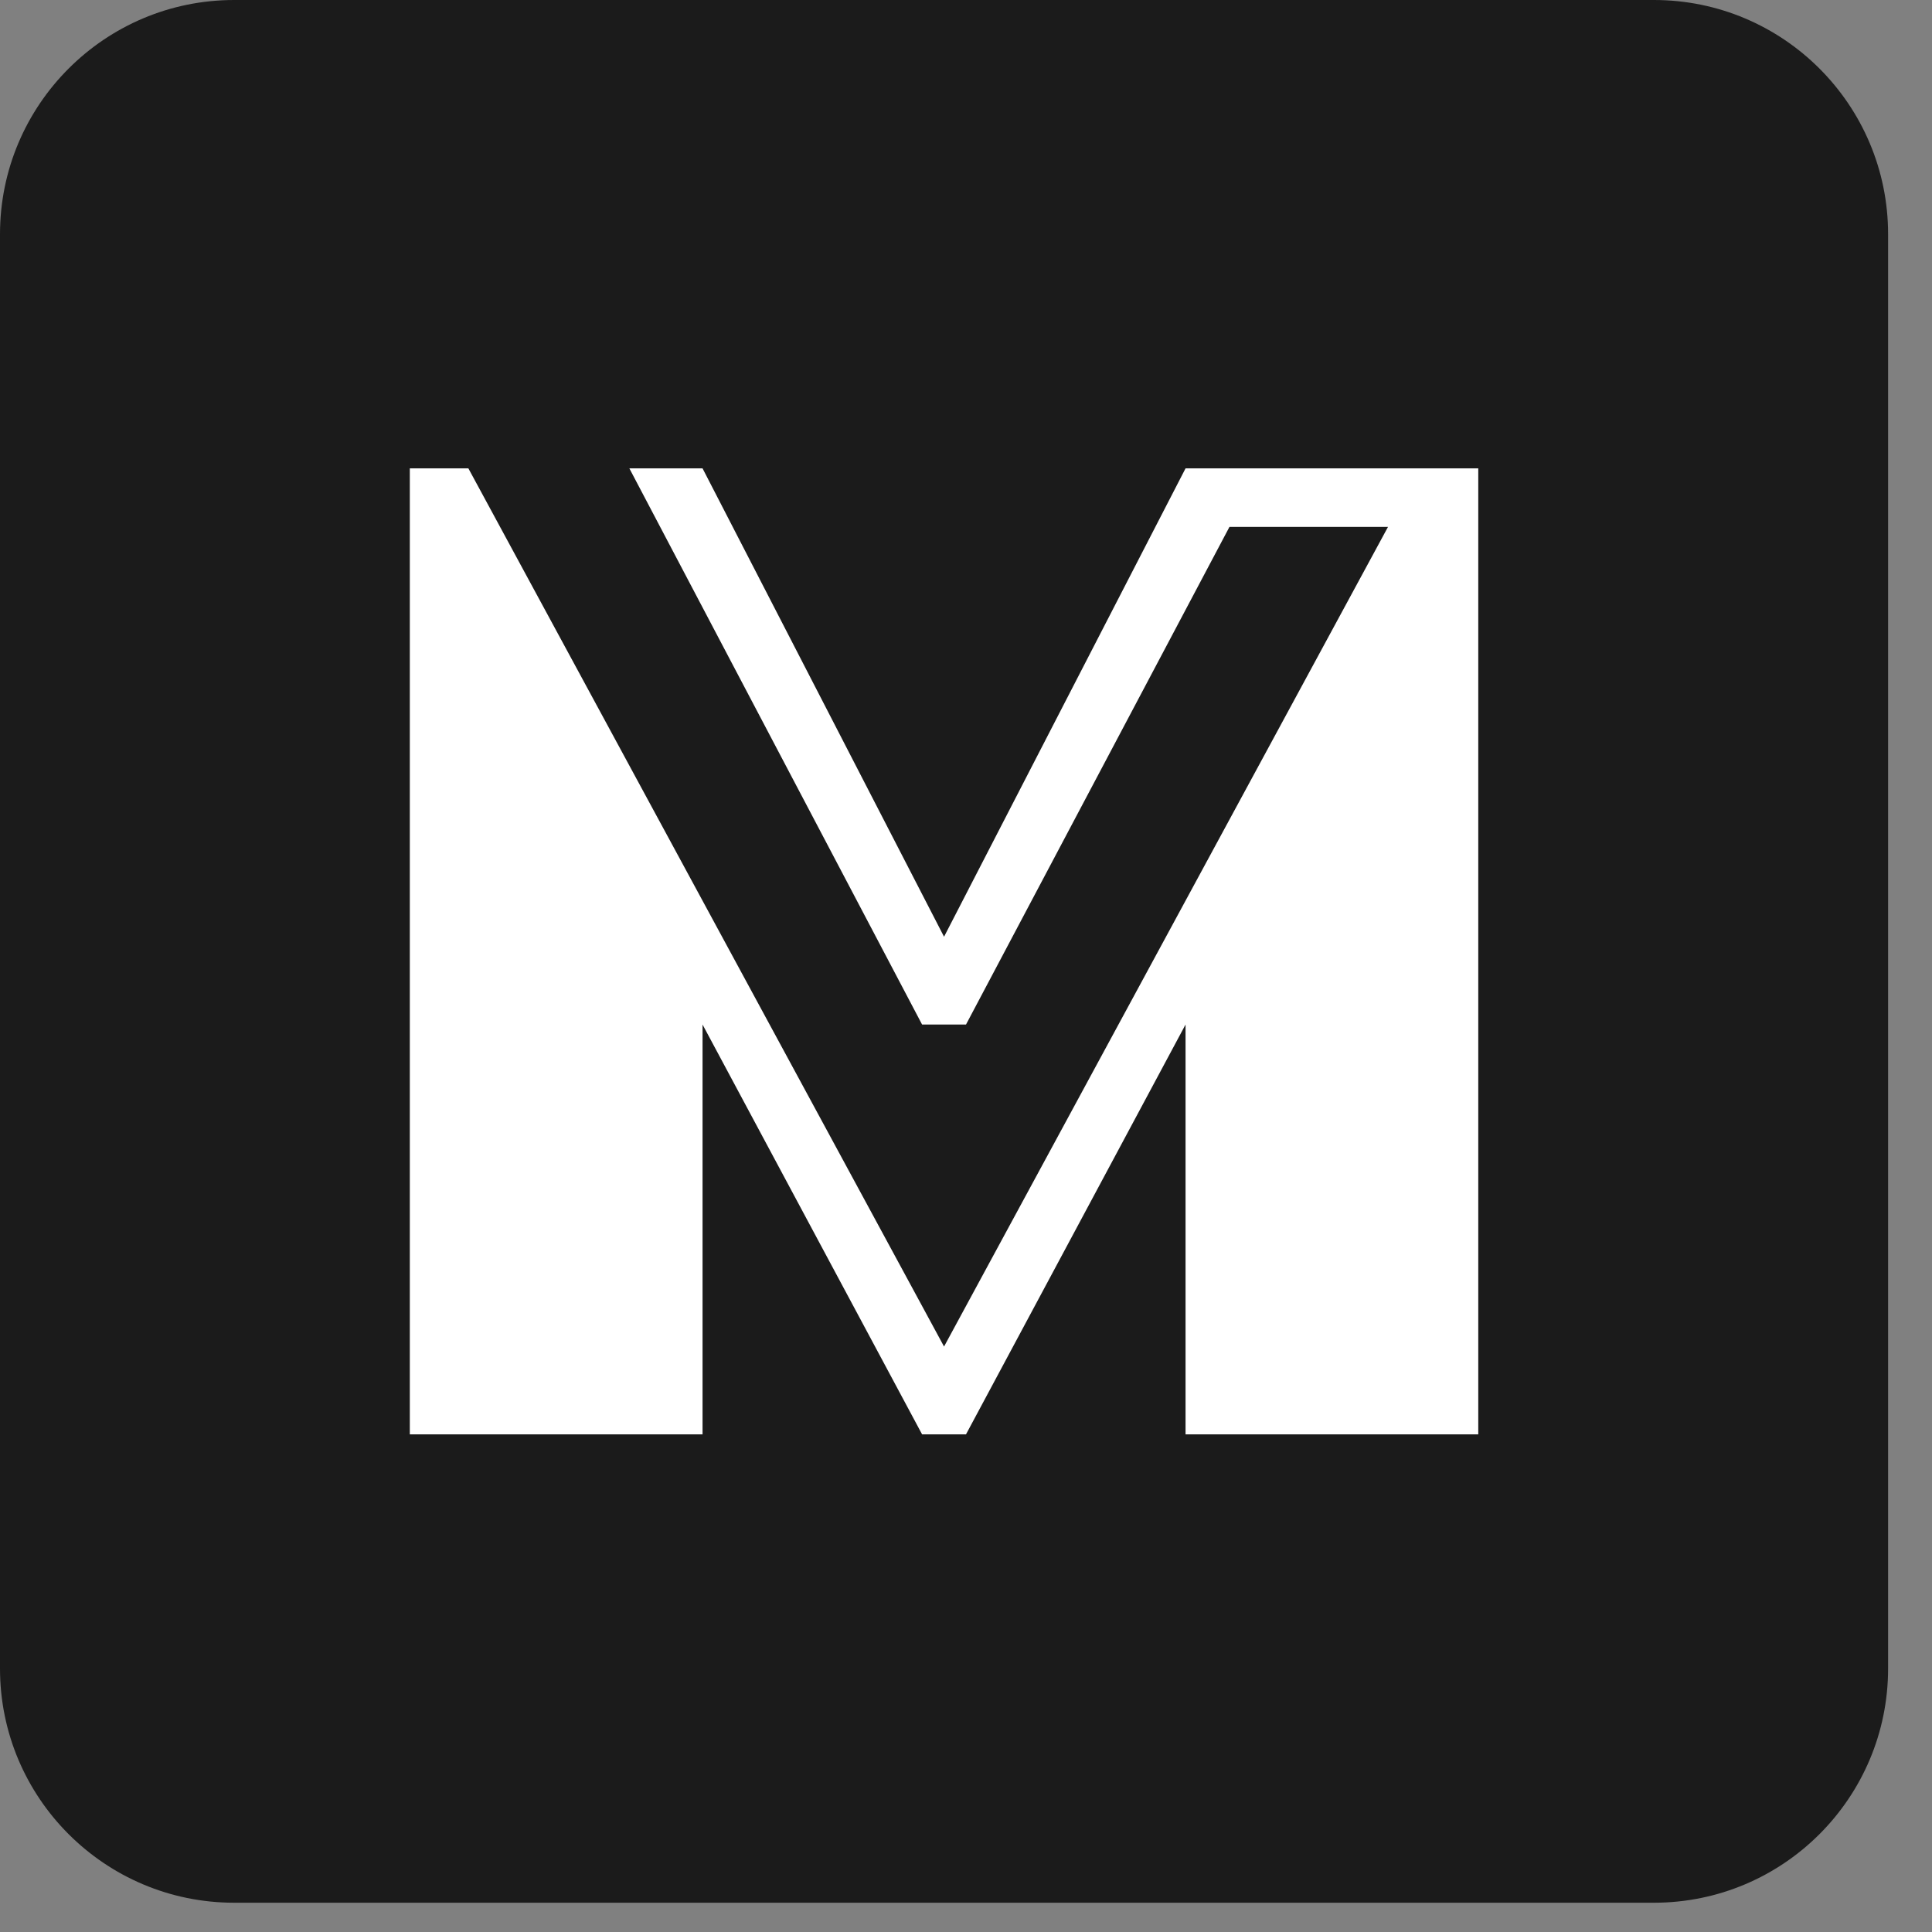 <svg width="33" height="33" viewBox="0 0 33 33" fill="none" xmlns="http://www.w3.org/2000/svg">
<rect x="0" y="0" width="33" height="33" fill="#808080" stroke="none"/>
<path d="M0 4C0 1.791 1.791 0 4 0H28.25C30.459 0 32.25 1.791 32.25 4V28.5C32.25 30.709 30.459 32.5 28.25 32.5H4C1.791 32.5 0 30.709 0 28.5V4Z" fill="#1B1B1B"/>
<path d="M7 24.5V8H8L16.125 23L23.708 9H21L16.5 17.5H15.75L10.75 8H12L16.125 16L20.25 8H24.25H25.25V24.5H20.25V17.5L16.5 24.5H15.75L12 17.5V24.5H7Z" fill="white"/>
</svg>
